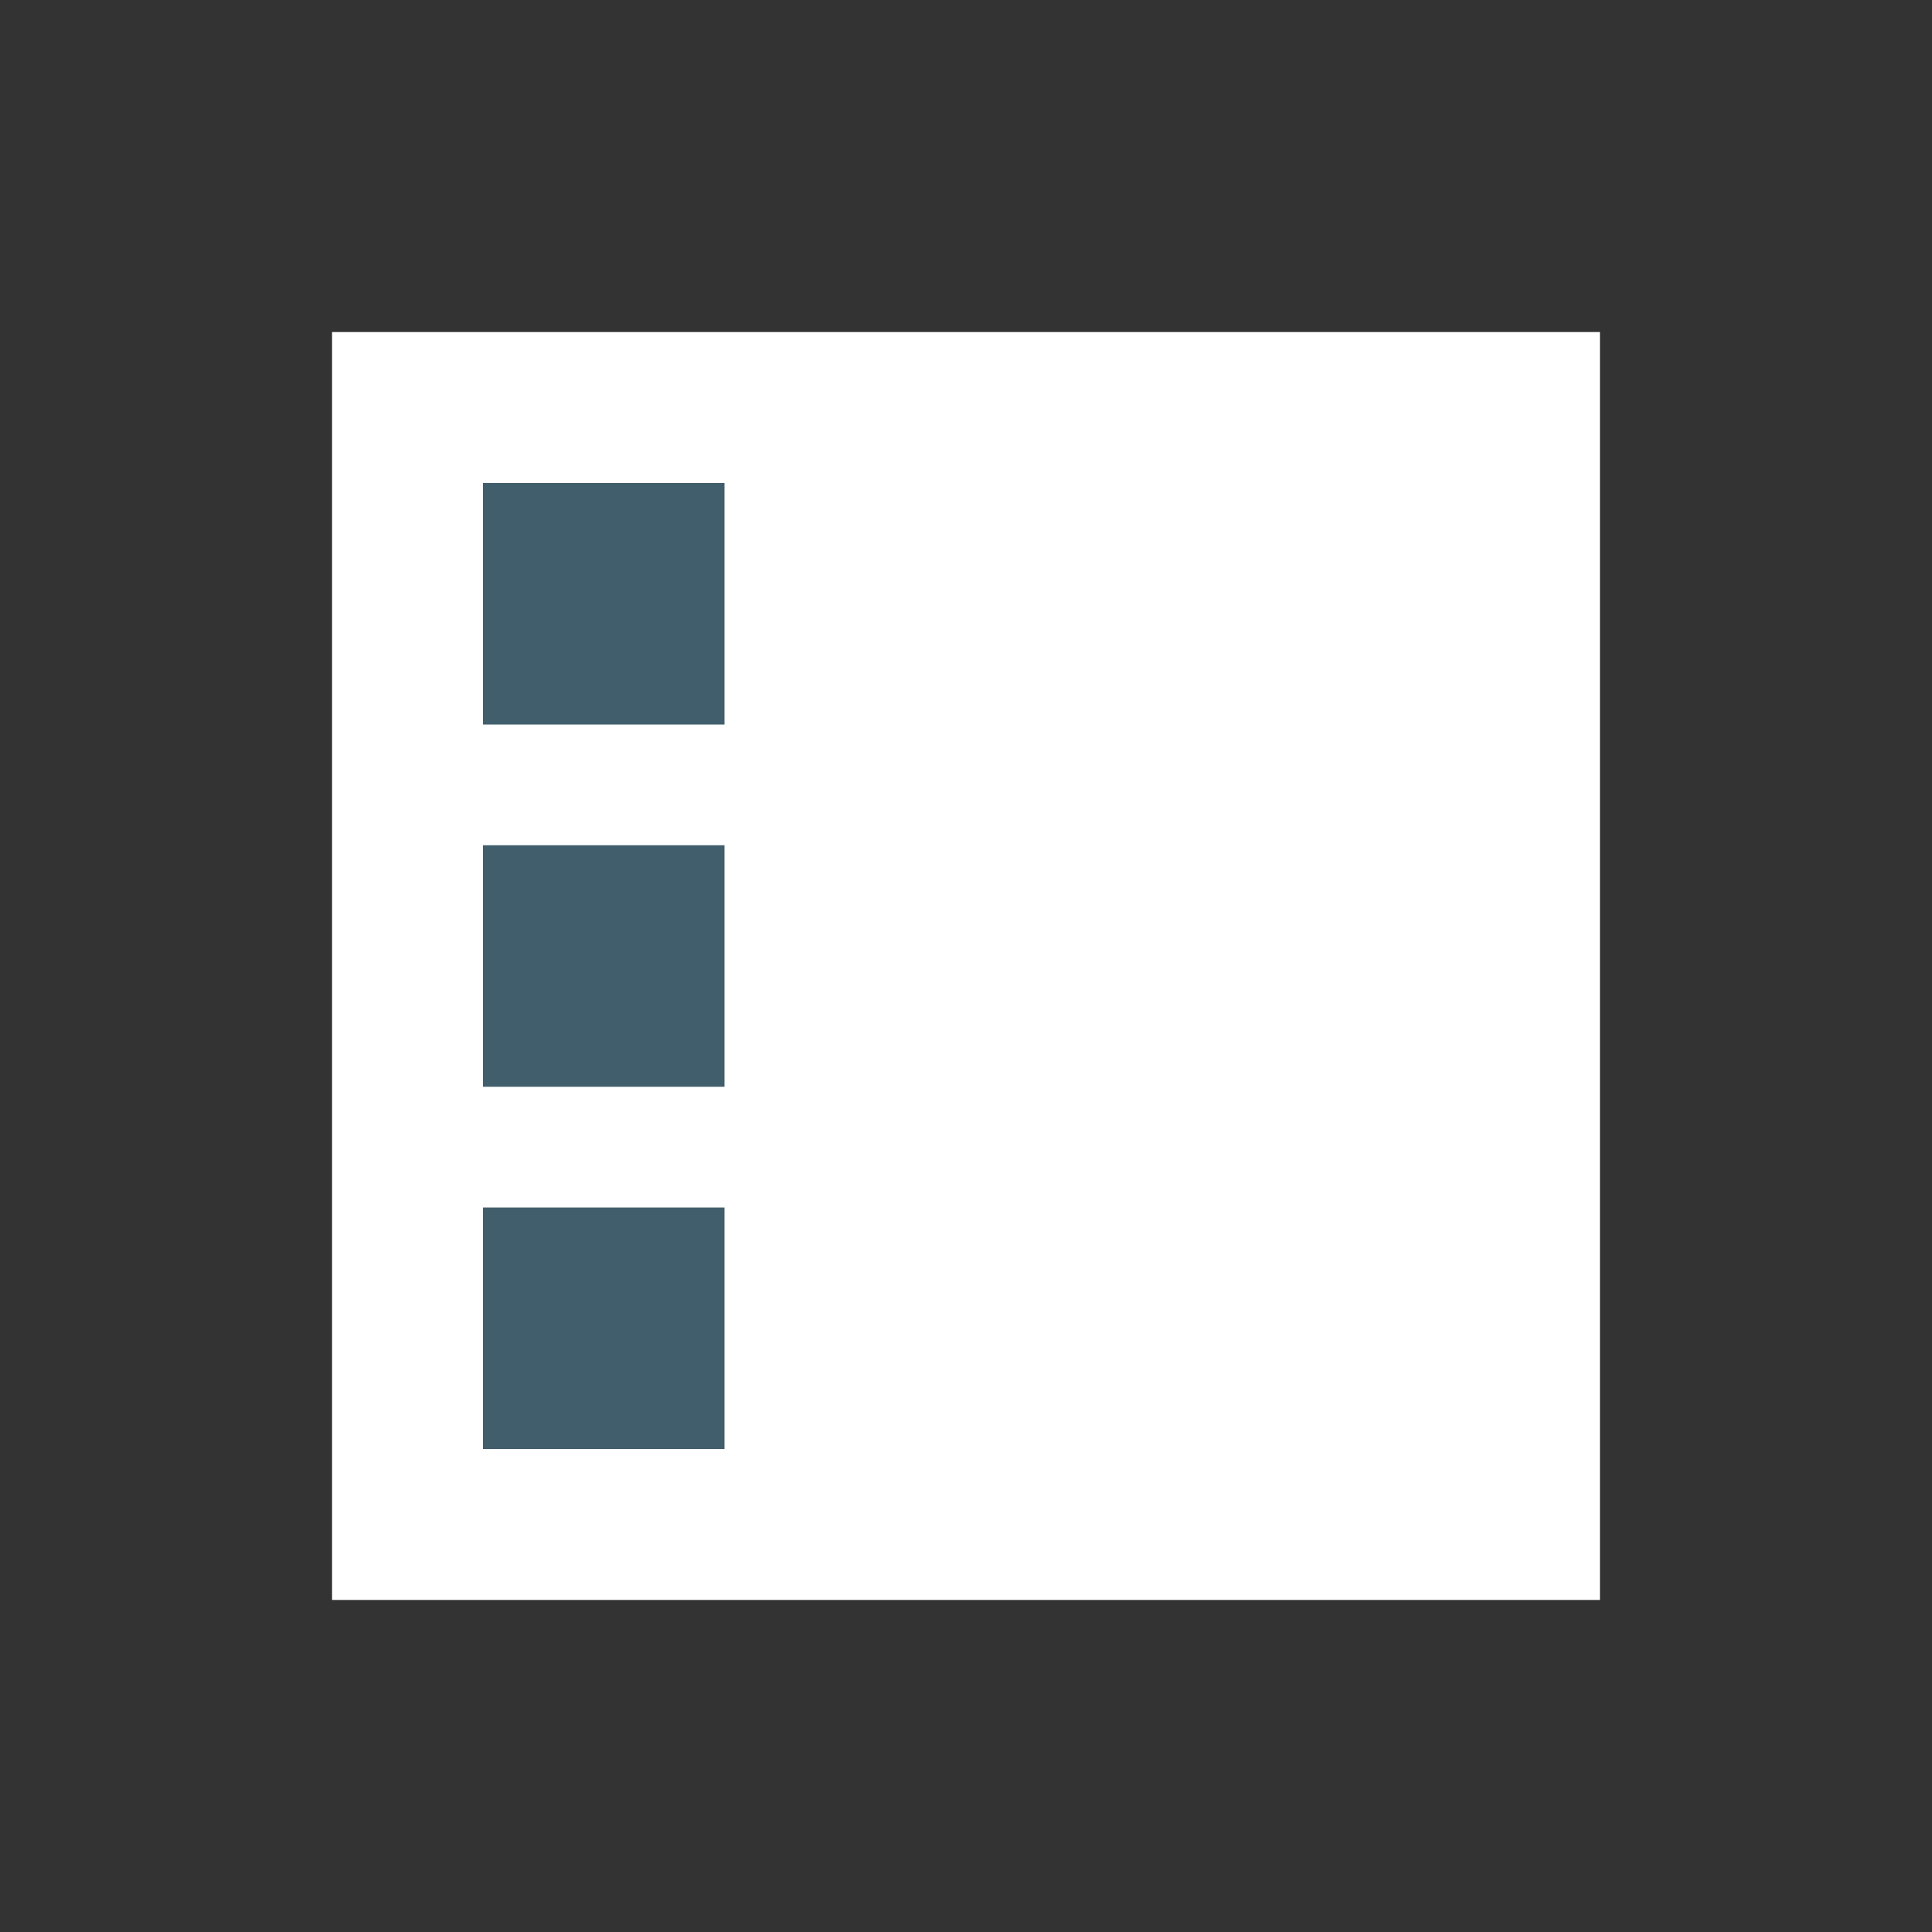 <?xml version="1.0" encoding="utf-8"?>
<!-- Generator: Adobe Illustrator 18.0.0, SVG Export Plug-In . SVG Version: 6.00 Build 0)  -->
<!DOCTYPE svg PUBLIC "-//W3C//DTD SVG 1.1//EN" "http://www.w3.org/Graphics/SVG/1.1/DTD/svg11.dtd">
<svg version="1.1" id="Layer_1" xmlns="http://www.w3.org/2000/svg" xmlns:xlink="http://www.w3.org/1999/xlink" x="0px" y="0px"
	 width="24px" height="24px" viewBox="0 0 32 32" enable-background="new 0 0 32 32" xml:space="preserve">
<rect x="0" y="0" width="32" height="32" fill="#333333" stroke="none"/>
<g>
	<defs>
		<rect id="SVGID_1_" x="5.5" y="5.5" width="21" height="21"/>
	</defs>
	<clipPath id="SVGID_2_">
		<use xlink:href="#SVGID_1_"  overflow="visible"/>
	</clipPath>
	
		<linearGradient id="SVGID_3_" gradientUnits="userSpaceOnUse" x1="-34.976" y1="54.762" x2="-33.976" y2="54.762" gradientTransform="matrix(21 0 0 -21 740 1166)">
		<stop  offset="0" style="stop-color:#FFFFFF"/>
		<stop  offset="7.292820e-03" style="stop-color:#FFFFFF"/>
		<stop  offset="0.348" style="stop-color:#FFFFFF"/>
		<stop  offset="0.746" style="stop-color:#FFFFFF"/>
		<stop  offset="0.991" style="stop-color:#FFFFFF"/>
		<stop  offset="1" style="stop-color:#FFFFFF"/>
	</linearGradient>
	<rect x="5.5" y="5.5" clip-path="url(#SVGID_2_)" fill="url(#SVGID_3_)" width="21" height="21"/>
</g>
<g>
	<defs>
		<rect id="SVGID_4_" x="8" y="8" width="4" height="4"/>
	</defs>
	<clipPath id="SVGID_5_">
		<use xlink:href="#SVGID_4_"  overflow="visible"/>
	</clipPath>
	
		<linearGradient id="SVGID_6_" gradientUnits="userSpaceOnUse" x1="-26.375" y1="60.125" x2="-25.375" y2="60.125" gradientTransform="matrix(4 0 0 -4 113.5 250.5)">
		<stop  offset="0" style="stop-color:#415E6C"/>
		<stop  offset="1.983430e-02" style="stop-color:#415E6C"/>
		<stop  offset="1" style="stop-color:#415E6C"/>
	</linearGradient>
	<rect x="8" y="8" clip-path="url(#SVGID_5_)" fill="url(#SVGID_6_)" width="4" height="4"/>
</g>
<g>
	<defs>
		<rect id="SVGID_7_" x="8" y="14" width="4" height="4"/>
	</defs>
	<clipPath id="SVGID_8_">
		<use xlink:href="#SVGID_7_"  overflow="visible"/>
	</clipPath>
	
		<linearGradient id="SVGID_9_" gradientUnits="userSpaceOnUse" x1="-26.375" y1="60.125" x2="-25.375" y2="60.125" gradientTransform="matrix(4 0 0 -4 113.5 256.5)">
		<stop  offset="0" style="stop-color:#415E6C"/>
		<stop  offset="1.983430e-02" style="stop-color:#415E6C"/>
		<stop  offset="1" style="stop-color:#415E6C"/>
	</linearGradient>
	<rect x="8" y="14" clip-path="url(#SVGID_8_)" fill="url(#SVGID_9_)" width="4" height="4"/>
</g>
<g>
	<defs>
		<rect id="SVGID_10_" x="8" y="20" width="4" height="4"/>
	</defs>
	<clipPath id="SVGID_11_">
		<use xlink:href="#SVGID_10_"  overflow="visible"/>
	</clipPath>
	
		<linearGradient id="SVGID_12_" gradientUnits="userSpaceOnUse" x1="-26.375" y1="60.125" x2="-25.375" y2="60.125" gradientTransform="matrix(4 0 0 -4 113.5 262.5)">
		<stop  offset="0" style="stop-color:#415E6C"/>
		<stop  offset="1.983430e-02" style="stop-color:#415E6C"/>
		<stop  offset="1" style="stop-color:#415E6C"/>
	</linearGradient>
	<rect x="8" y="20" clip-path="url(#SVGID_11_)" fill="url(#SVGID_12_)" width="4" height="4"/>
</g>
<polygon fill="#FFFFFF" points="24.5,12 24.5,8 21,8 19.5,8 13.5,8 13.5,12 19.5,12 21,12 "/>
<polygon fill="#FFFFFF" points="24.5,18 24.5,14 20,14 19.5,14 13.5,14 13.5,18 19.5,18 20,18 "/>
<polygon fill="#FFFFFF" points="24.5,24 24.5,20 21,20 19.5,20 13.5,20 13.5,24 19.5,24 21,24 "/>
</svg>
